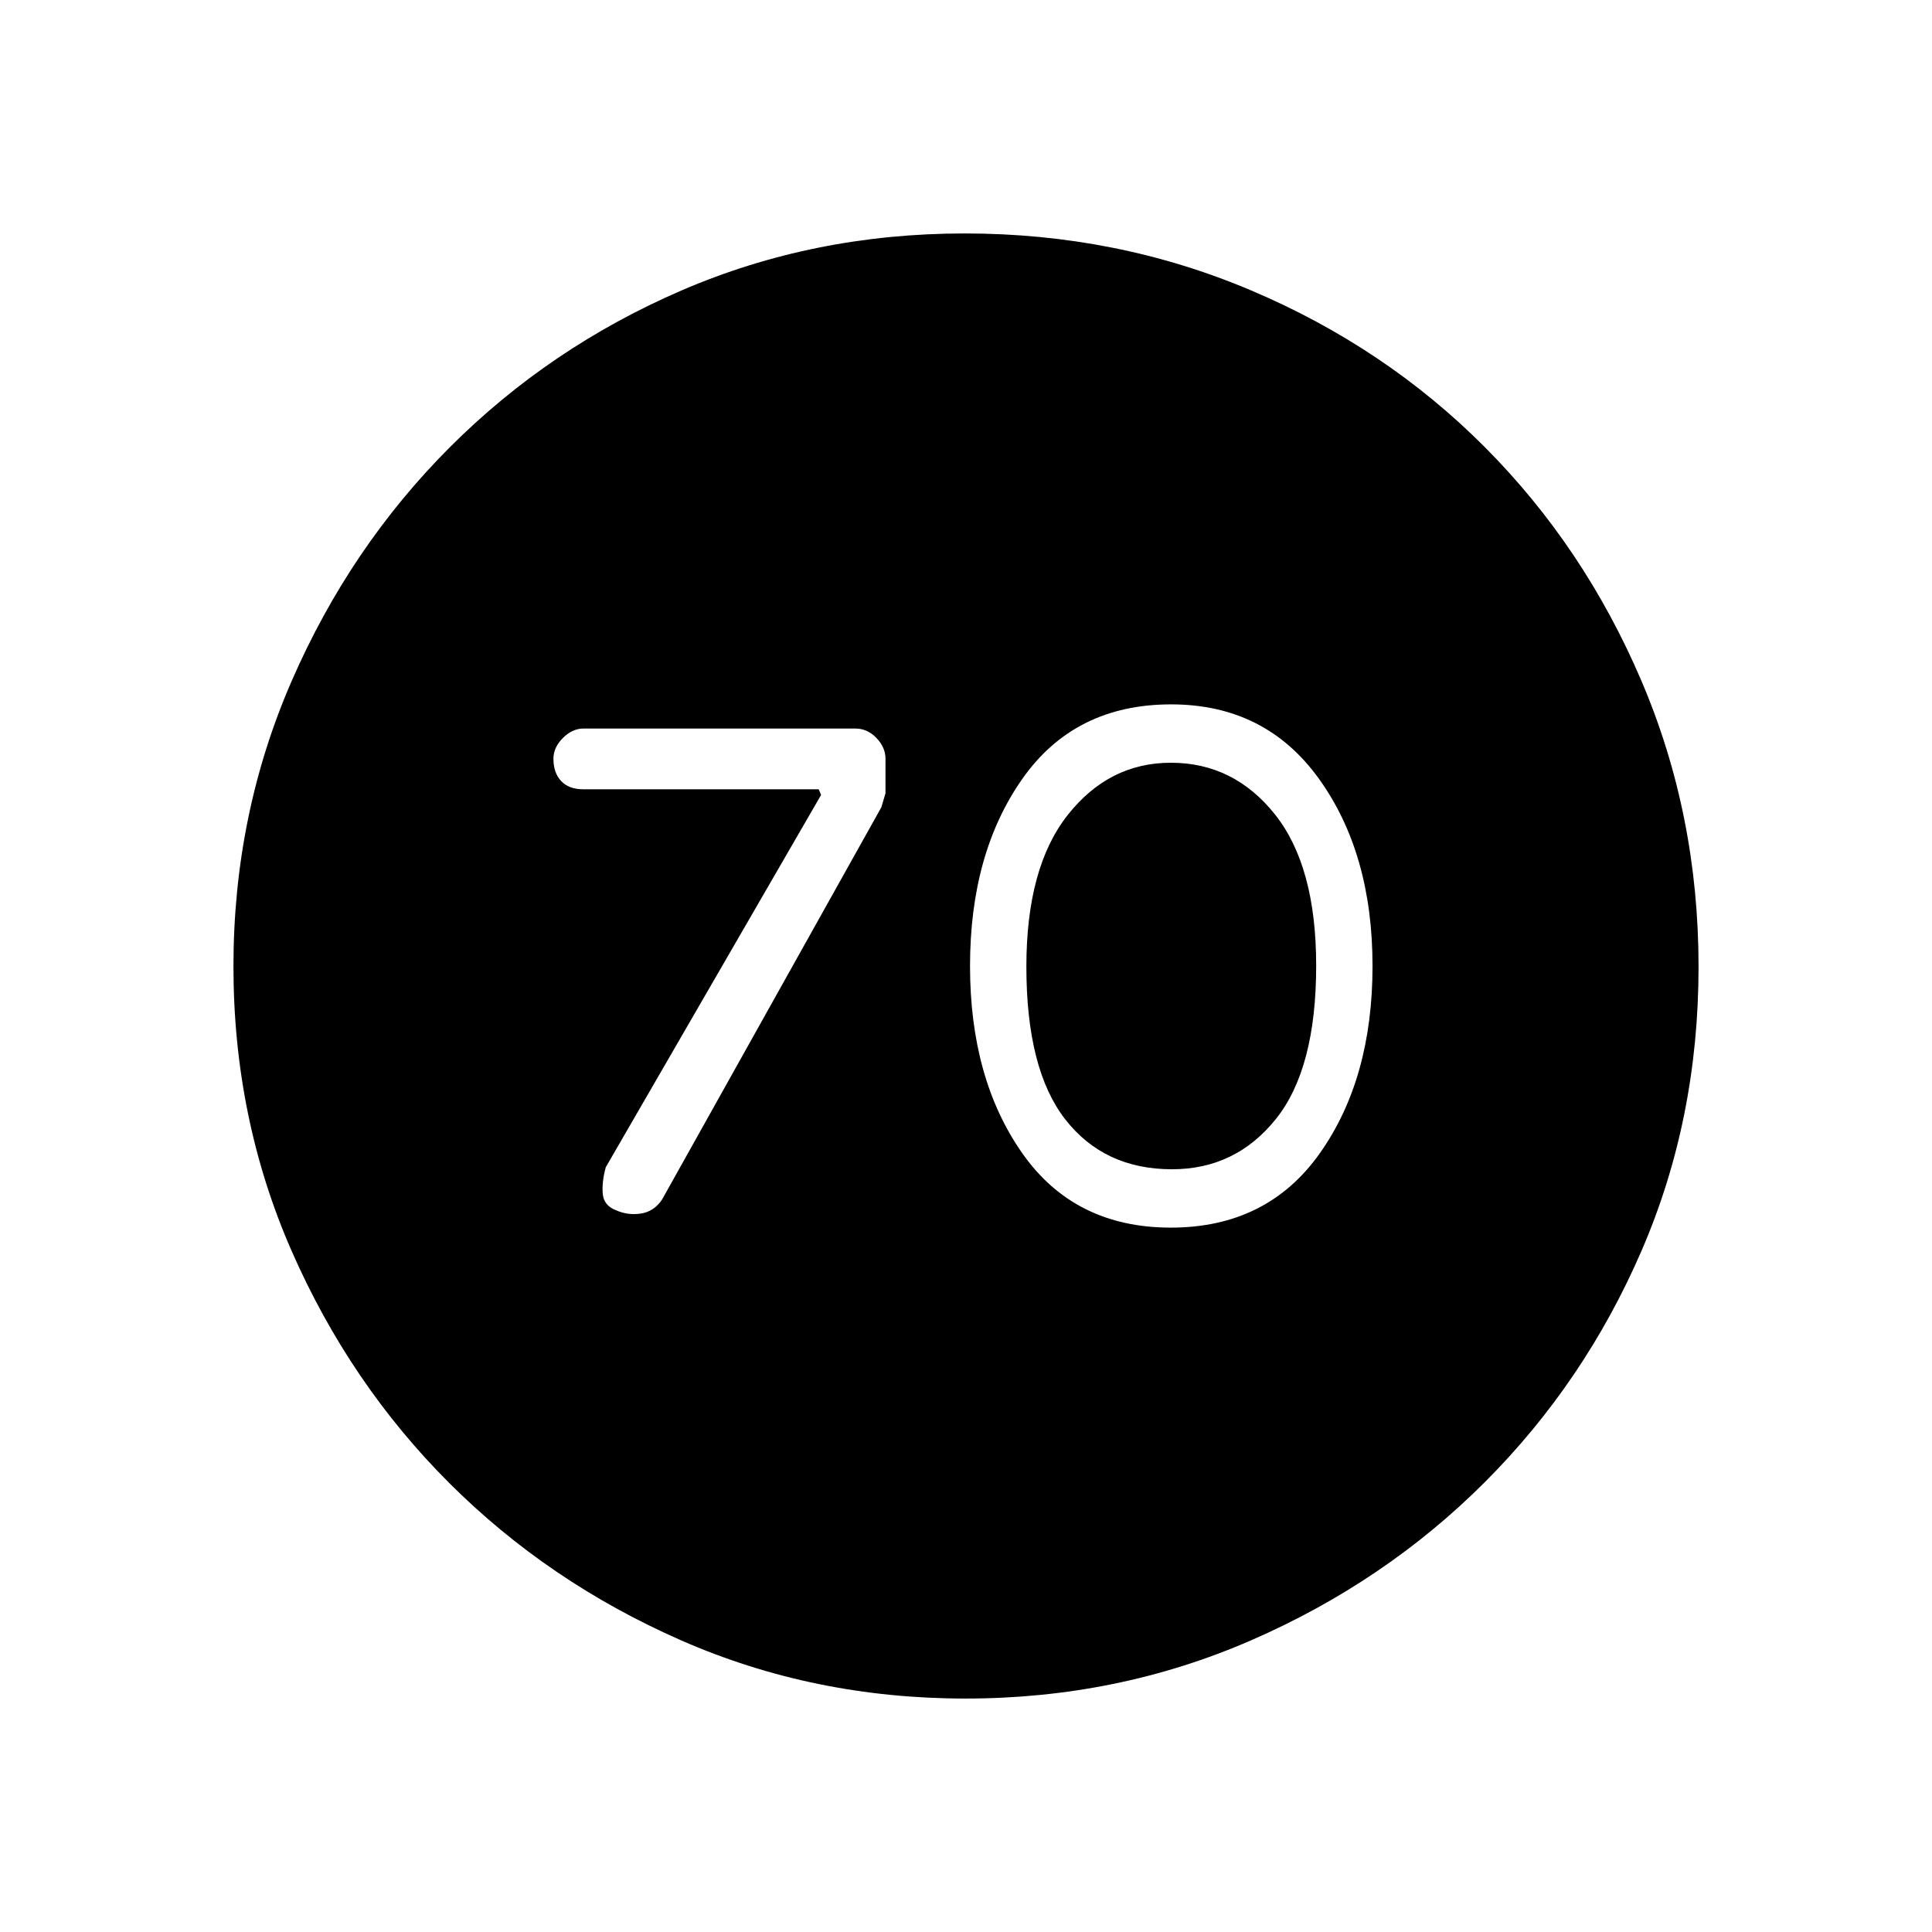 <svg xmlns="http://www.w3.org/2000/svg" height="48" viewBox="0 -960 960 960" width="48"><path d="M408-565 301-380q-2 7.333-1.5 13.167.5 5.833 6.5 8.166Q312-356 318.5-357q6.5-1 10.5-7l108.927-194.847Q438-559 440-565.815V-583q0-5.6-4.5-10.3Q431-598 425-598H290q-5.6 0-10.3 4.7-4.7 4.7-4.7 10.3 0 7 3.825 11.094 3.826 4.094 10.996 4.094h116.963L408-565Zm173.787 215q47.915 0 74.064-37Q682-424 682-480t-26.606-93q-26.607-37-73.479-37Q534-610 508-573q-26 37-26 93t25.936 93q25.936 37 73.851 37Zm.546-29q-33.666 0-53-24.782Q510-428.563 510-479.67 510-529 530.511-555q20.512-26 51.27-26 31.334 0 51.777 25.725Q654-529.55 654-480.171 654-429 634-404q-20 25-51.667 25ZM479.716-116q-75.356 0-141.254-28.911-65.899-28.912-115.234-78.188-49.336-49.277-78.282-115.226Q116-404.274 116-479.826q0-75.446 28.97-141.882 28.971-66.435 78.534-116.043 49.563-49.608 115.151-77.928Q404.242-844 479.383-844q75.503 0 142.245 28.286 66.741 28.286 116.13 77.848 49.39 49.562 77.816 116.082Q844-555.264 844-479.632q0 75.632-28.286 141.029-28.286 65.397-77.834 114.995-49.549 49.598-116.051 78.603Q555.327-116 479.716-116Z"/></svg>